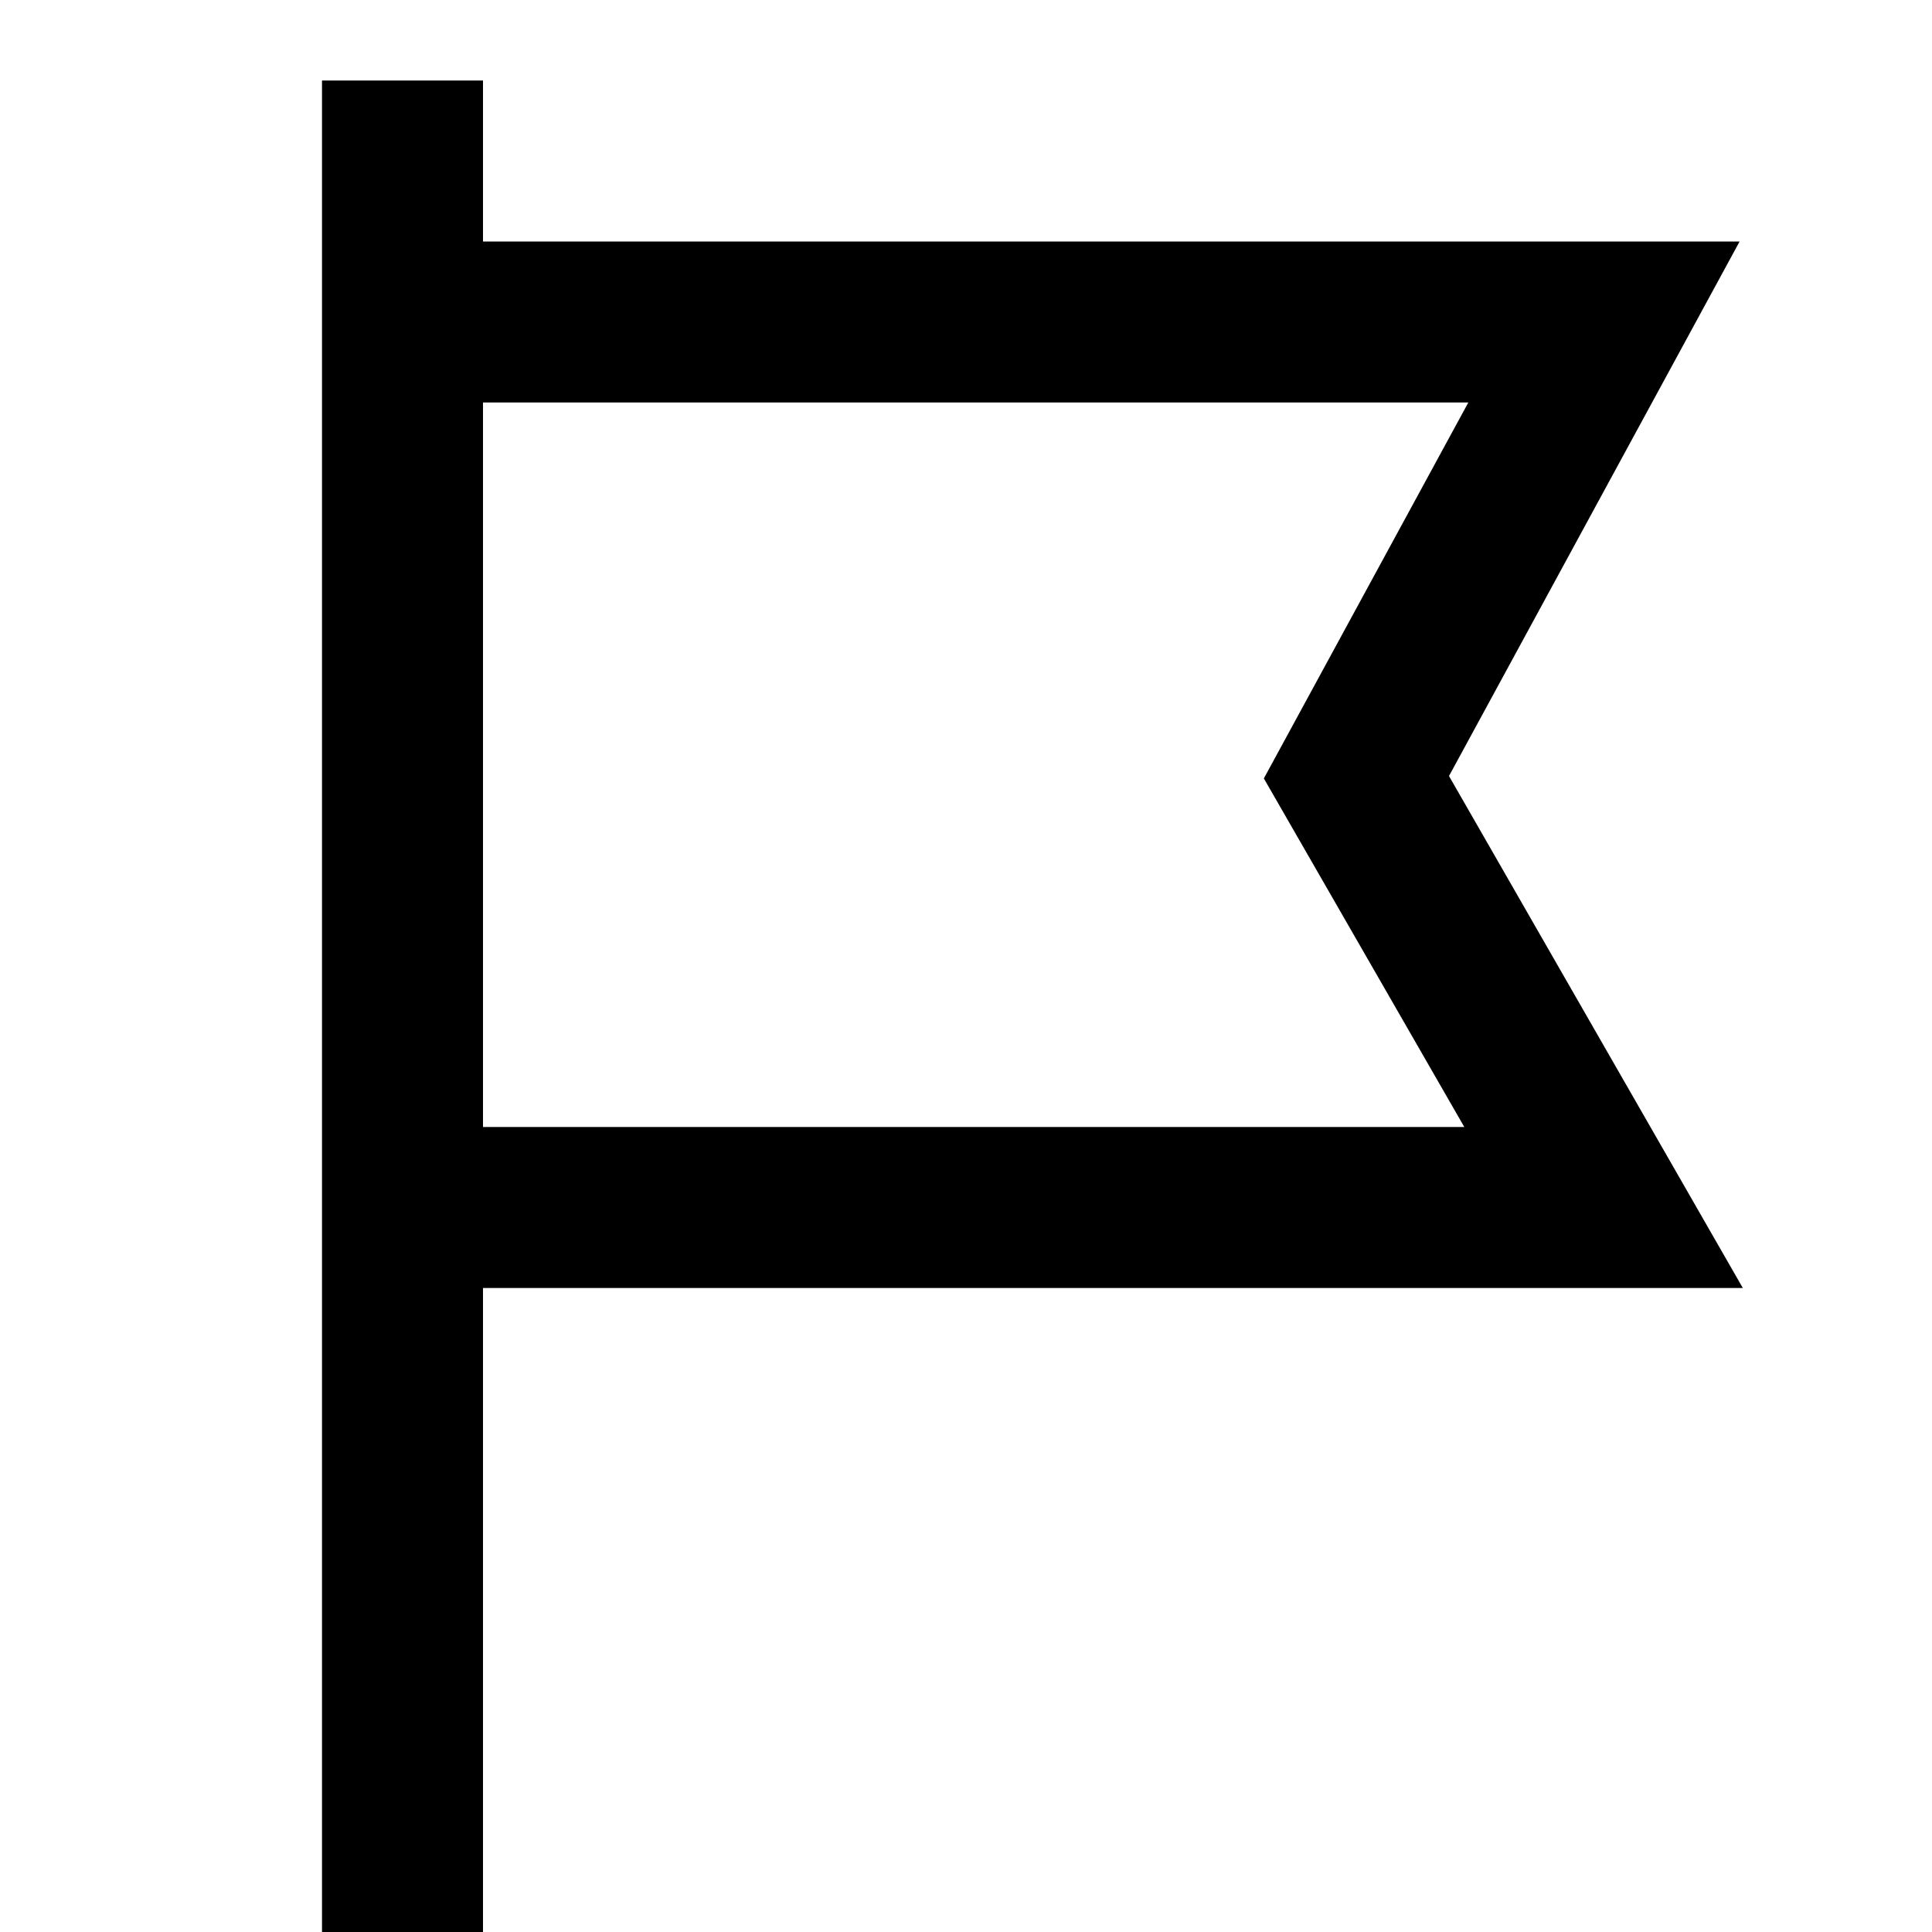 <svg id="Layer_1" data-name="Layer 1" xmlns="http://www.w3.org/2000/svg" viewBox="0 0 24 24"><title>iconoteka_flag_b_s</title><path d="M21.65,16,18,9.64,21.61,3H6V1H4V24H6V16ZM18.24,5,15.7,9.67,18.19,14H6V5Z"/></svg>